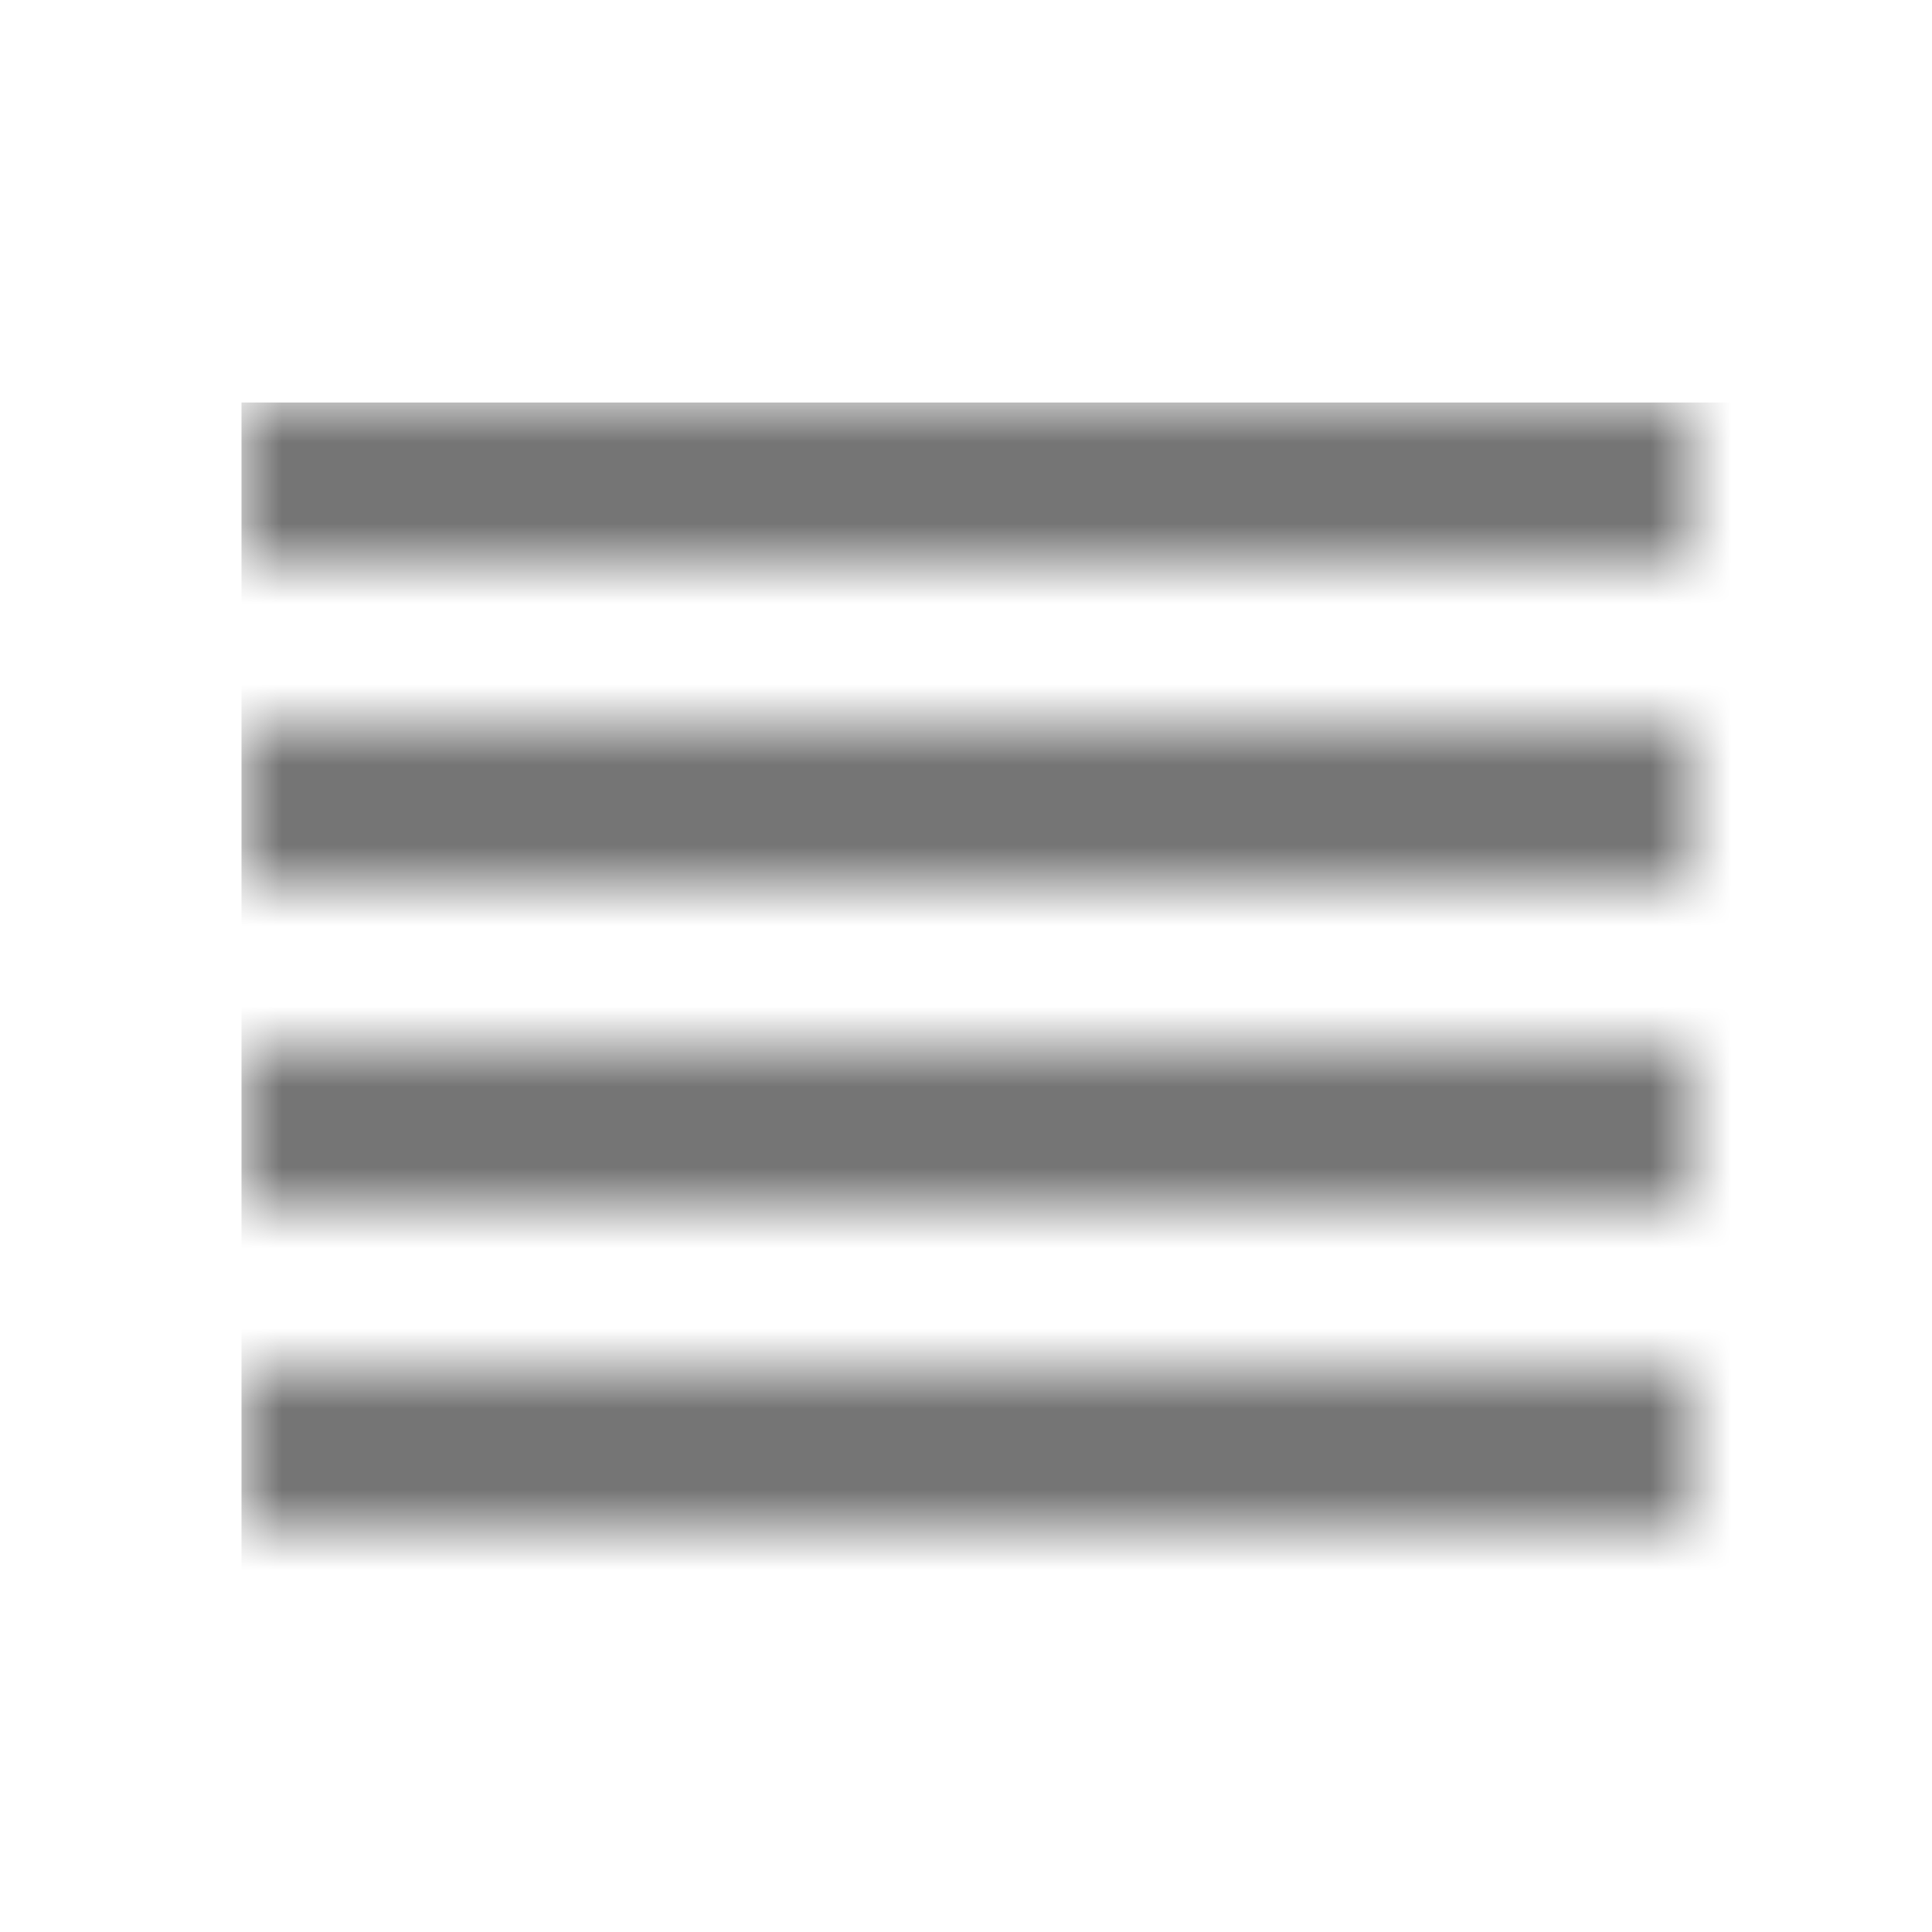 <?xml version="1.0" encoding="UTF-8"?>
<svg width="24px" height="24px" viewBox="0 0 24 24" version="1.1" xmlns="http://www.w3.org/2000/svg" xmlns:xlink="http://www.w3.org/1999/xlink">
    <!-- Generator: Sketch 50 (54983) - http://www.bohemiancoding.com/sketch -->
    <title>icon/action/reorder_24px_two_tone</title>
    <desc>Created with Sketch.</desc>
    <defs>
        <path d="M0,10 L18,10 L18,8 L0,8 L0,10 Z M0,14 L18,14 L18,12 L0,12 L0,14 Z M0,6 L18,6 L18,4 L0,4 L0,6 Z M0,0 L0,2 L18,2 L18,0 L0,0 Z" id="path-1"></path>
    </defs>
    <g id="icon/action/reorder_24px" stroke="none" stroke-width="1" fill="none" fill-rule="evenodd">
        <g id="↳-Dark-Color" transform="translate(3, 5)">
            <mask id="mask-2" fill="white">
                <use xlink:href="#path-1"></use>
            </mask>
            <g id="Mask" fill-rule="nonzero"></g>
            <g id="✱-/-Color-/-Icons-/-Black-/-Inactive" mask="url(#mask-2)" fill="#000000" fill-opacity="0.54">
                <rect id="Rectangle" x="0" y="0" width="101" height="101"></rect>
            </g>
        </g>
    </g>
</svg>